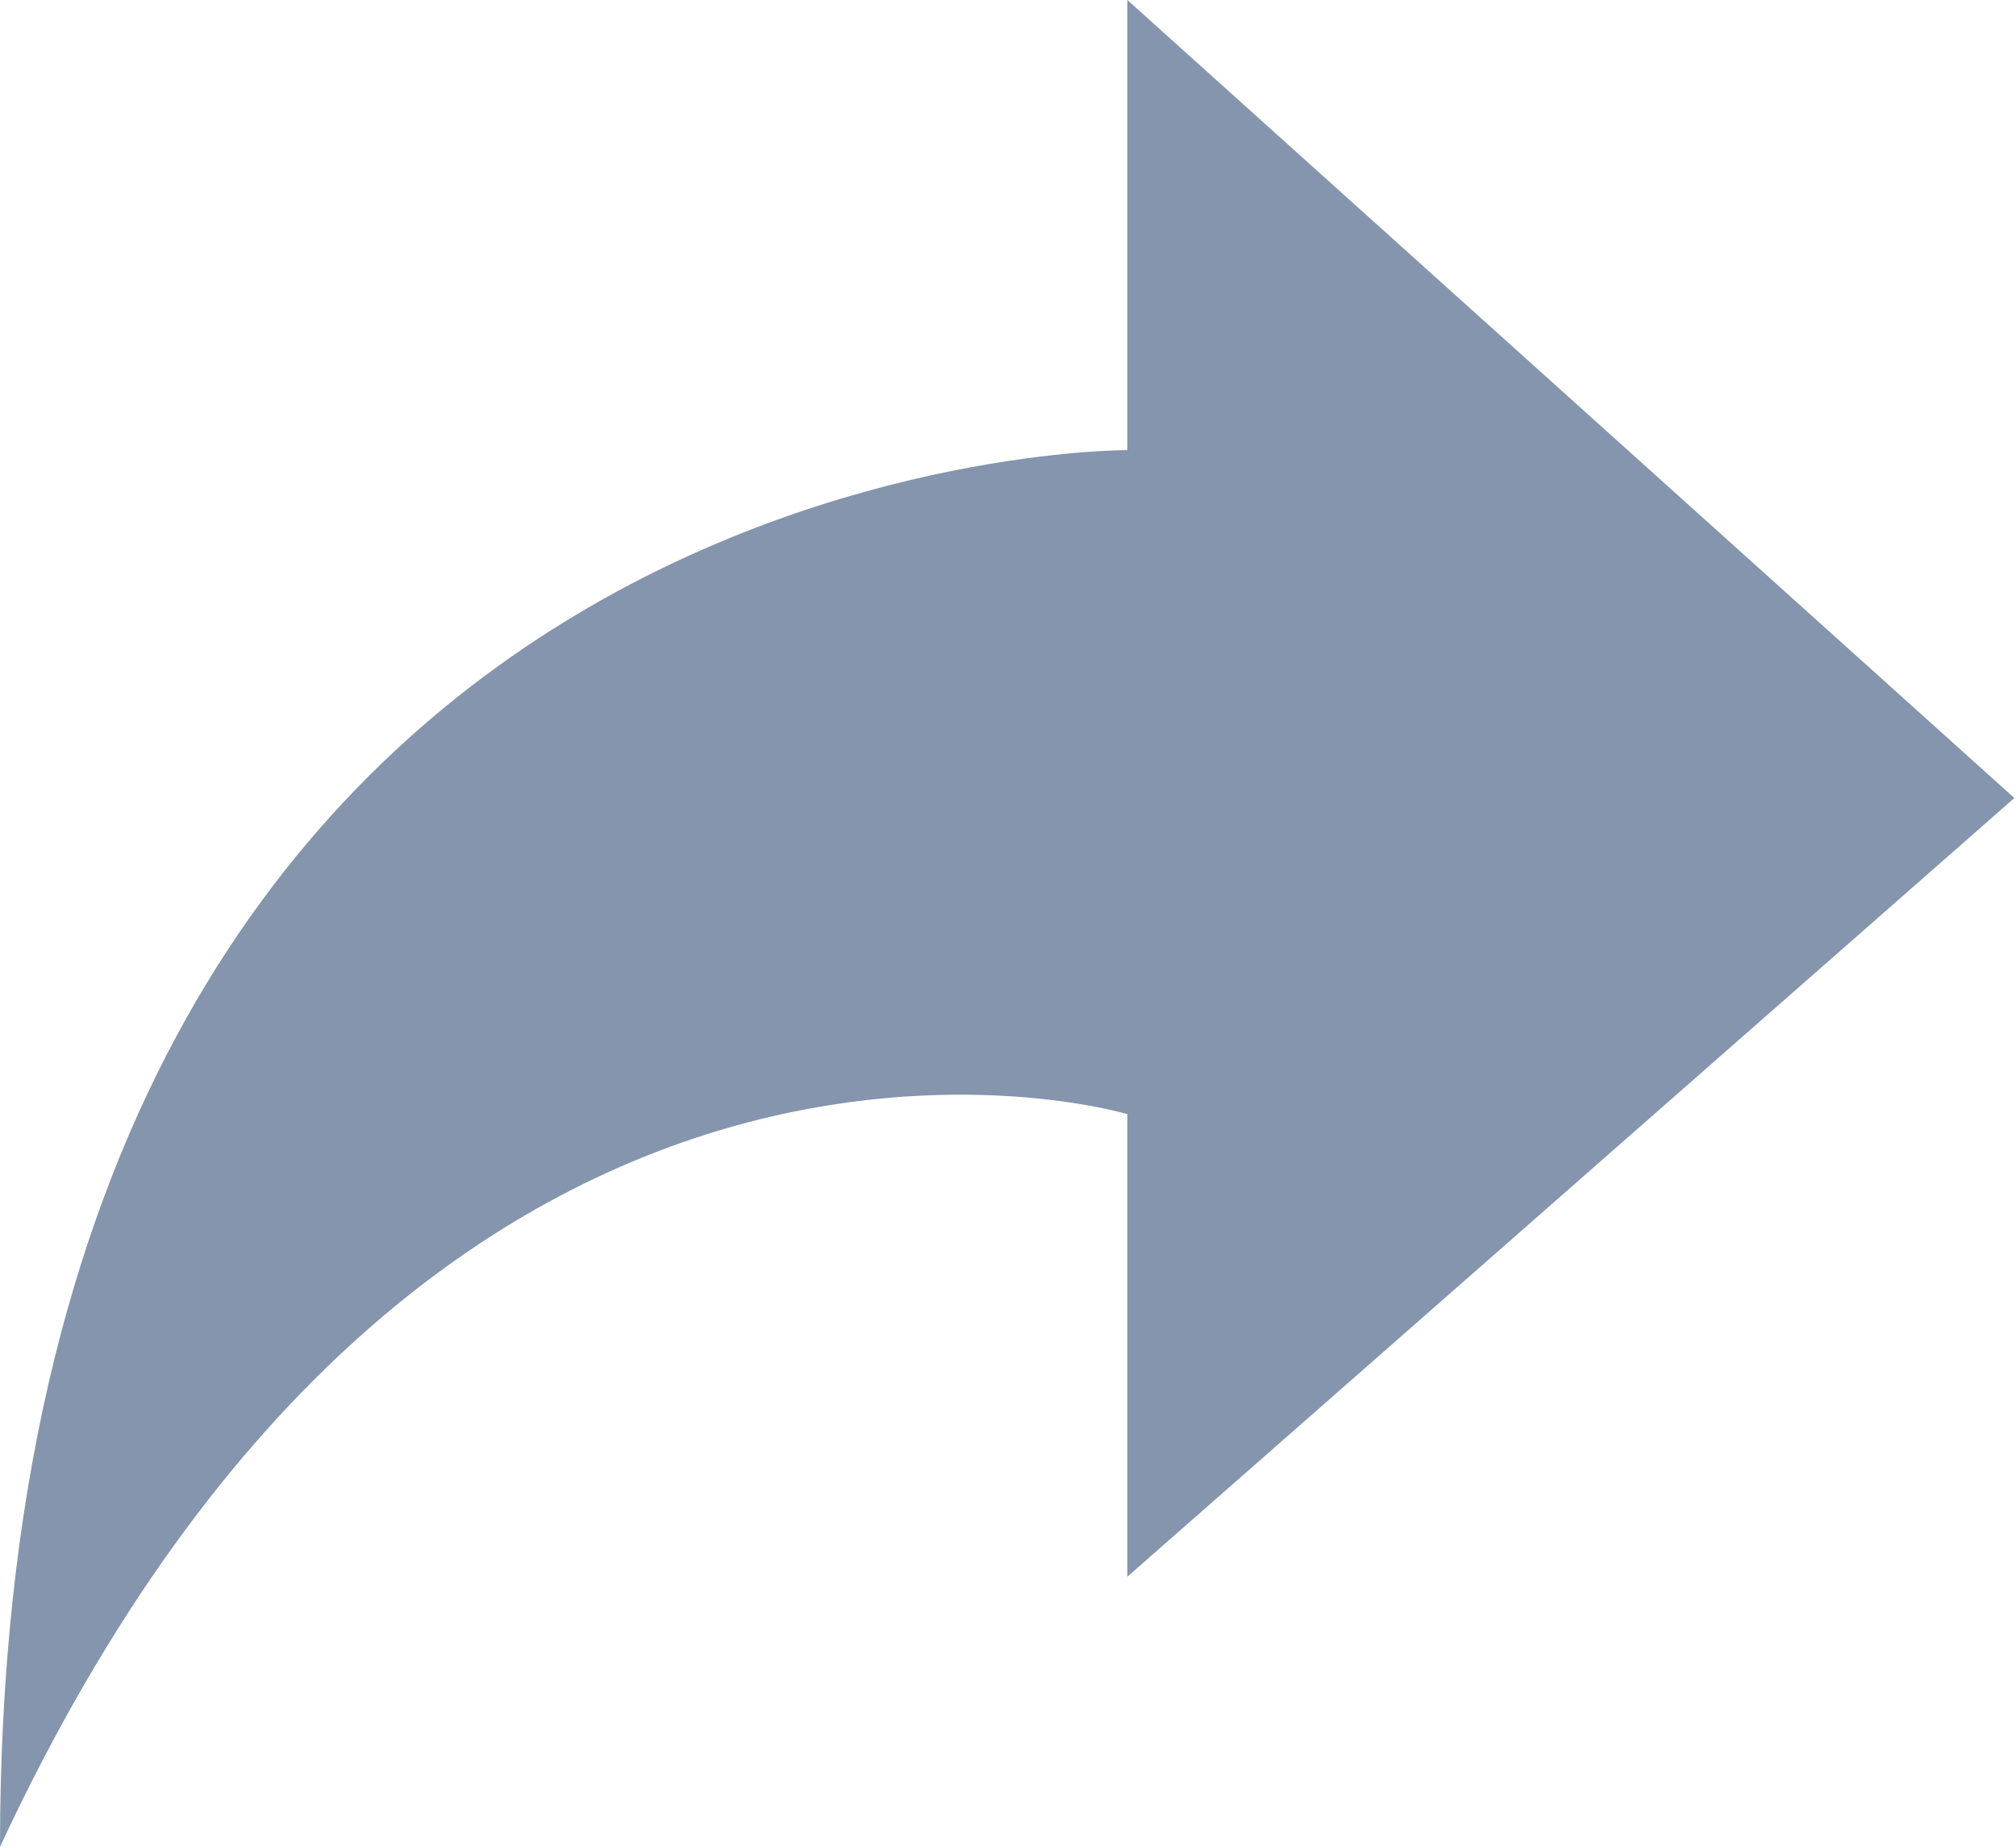 <!-- Generated by IcoMoon.io -->
<svg version="1.1" xmlns="http://www.w3.org/2000/svg" width="559" height="512" viewBox="0 0 559 512">
<g id="icomoon-ignore">
</g>
<path fill="#8495ad" d="M0 512c0-388.981 312.599-387.212 312.599-387.212v-124.788l245.946 221.231-245.946 215.878v-128.233s-191.349-57.53-312.599 203.125z"></path>
</svg>
